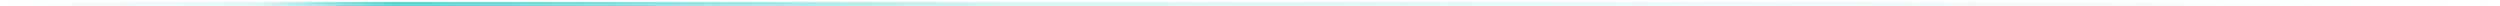 <svg xmlns:xlink="http://www.w3.org/1999/xlink" width="100%" height="3" viewBox="0 0 1270 3" fill="none"
    xmlns="http://www.w3.org/2000/svg" class="hidden md:flex -mx-12">
    <line y1="1.971" x2="1270" y2="1.971" stroke="url(#paint0_linear_1541_128)" stroke-opacity="0.24"
        stroke-width="2.058"></line>
    <line x1="131.233" y1="1.971" x2="512.233" y2="1.971" stroke="url(#paint1_linear_1541_128)"
        stroke-opacity="0.68" stroke-width="2.058"></line>
    <defs>
        <linearGradient id="paint0_linear_1541_128" x1="0" y1="3.5" x2="1270" y2="3.5" gradientUnits="userSpaceOnUse">
            <stop stop-color="#2dc7c2" stop-opacity="0"></stop>
            <stop offset="0.178" stop-color="#2dc7c2"></stop>
            <stop offset="1" stop-color="#2dc7c2" stop-opacity="0"></stop>
        </linearGradient>
        <linearGradient id="paint1_linear_1541_128" x1="131.233" y1="3.5" x2="512.233" y2="3.5"
            gradientUnits="userSpaceOnUse">
            <stop stop-color="#2dc7c2" stop-opacity="0"></stop>
            <stop offset="0.178" stop-color="#2dc7c2"></stop>
            <stop offset="1" stop-color="#2dc7c2" stop-opacity="0"></stop>
        </linearGradient>
    </defs>
</svg>